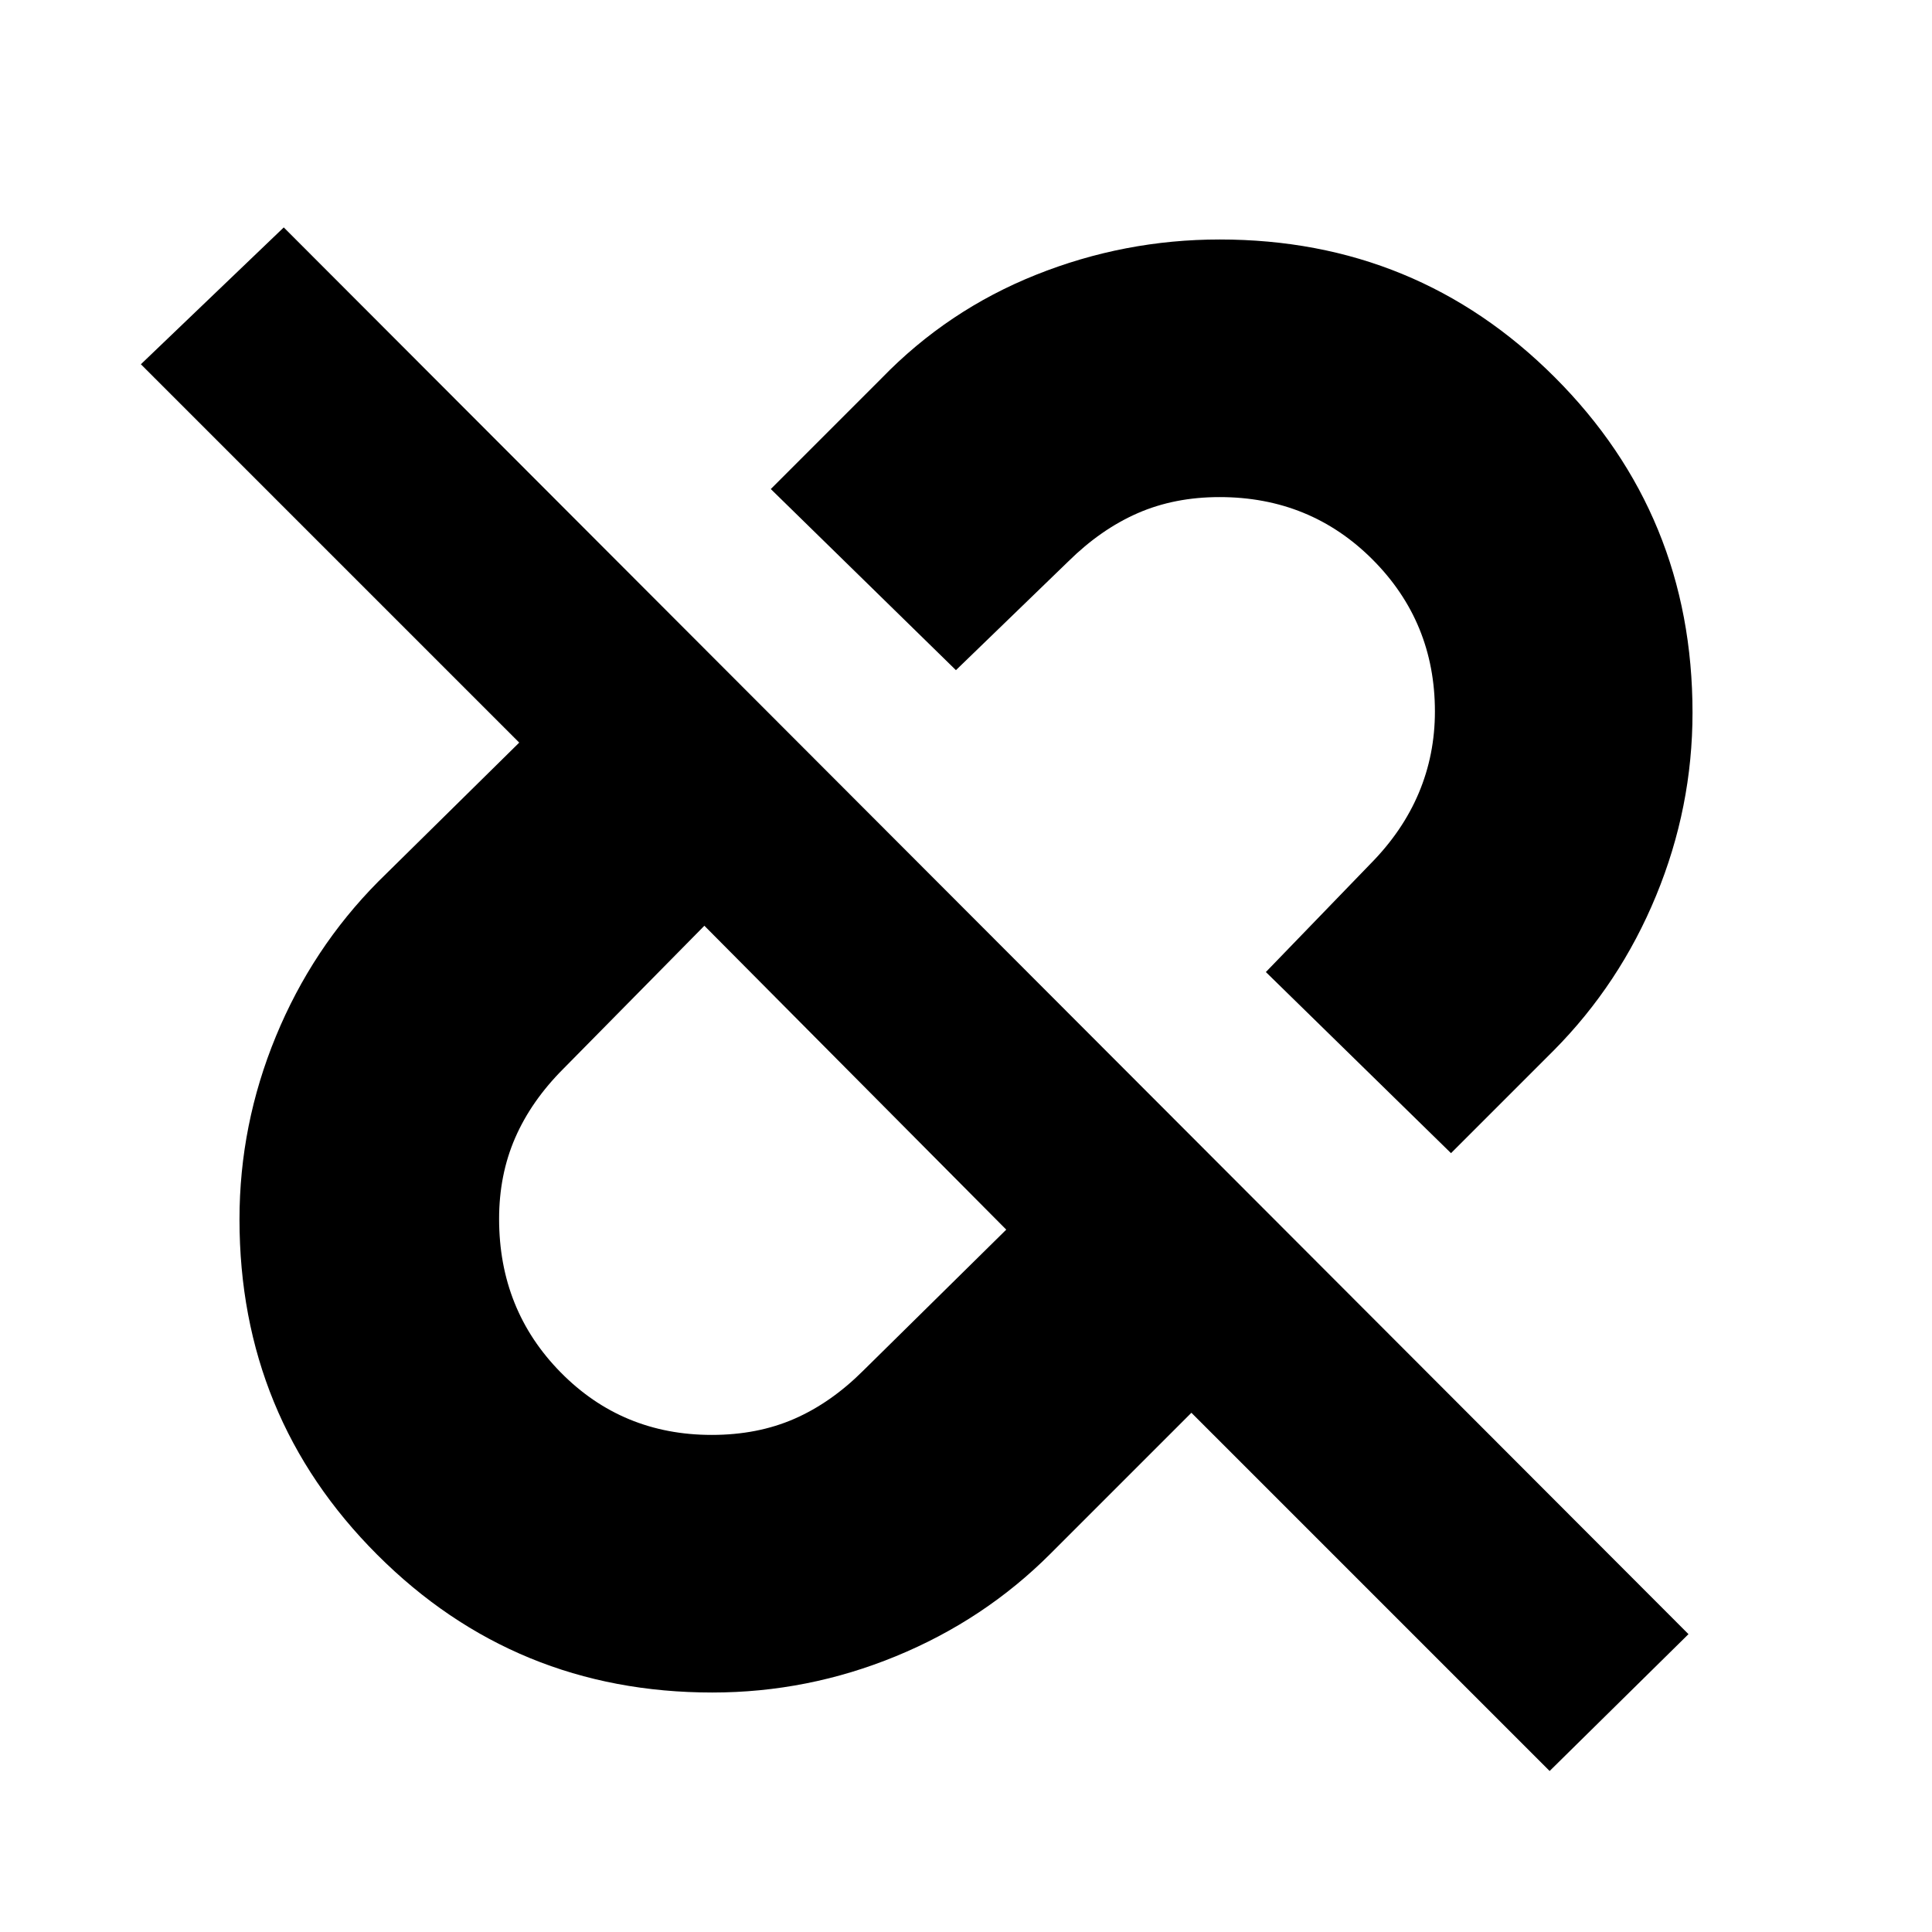 <svg xmlns="http://www.w3.org/2000/svg" height="20" viewBox="0 96 960 960" width="20"><path d="m721 669-92-90 52-53.8q16-16.2 24-35.214 8-19.013 8-40.455 0-44.462-30.983-75.497Q651.034 343 606 343q-22.41 0-40.705 8Q547 359 530.8 375L475 429l-92-90 55-55q32.835-33.879 76.749-51.439Q558.662 215 606.055 215q98.034 0 166.489 68.456Q841 351.911 841 450.117q0 47.013-18.076 90.892Q804.849 584.889 772 618l-51 51ZM353.667 809q22.743 0 41.038-8Q413 793 429 777l71-70-150-151-70 71q-16 16-24 34.367-8 18.368-8 40.3 0 45.172 30.592 76.253Q309.184 809 353.667 809ZM770 976 592 798l-70 70q-32.835 32.879-76.749 50.939Q401.338 937 353.945 937q-98.034 0-166.489-68.456Q119 800.089 119 701.883q0-47.013 18.076-90.892Q155.152 567.111 188 534l70-69L70 277l71-68 698 699-69 68ZM424 632Zm128-128Z"/></svg>